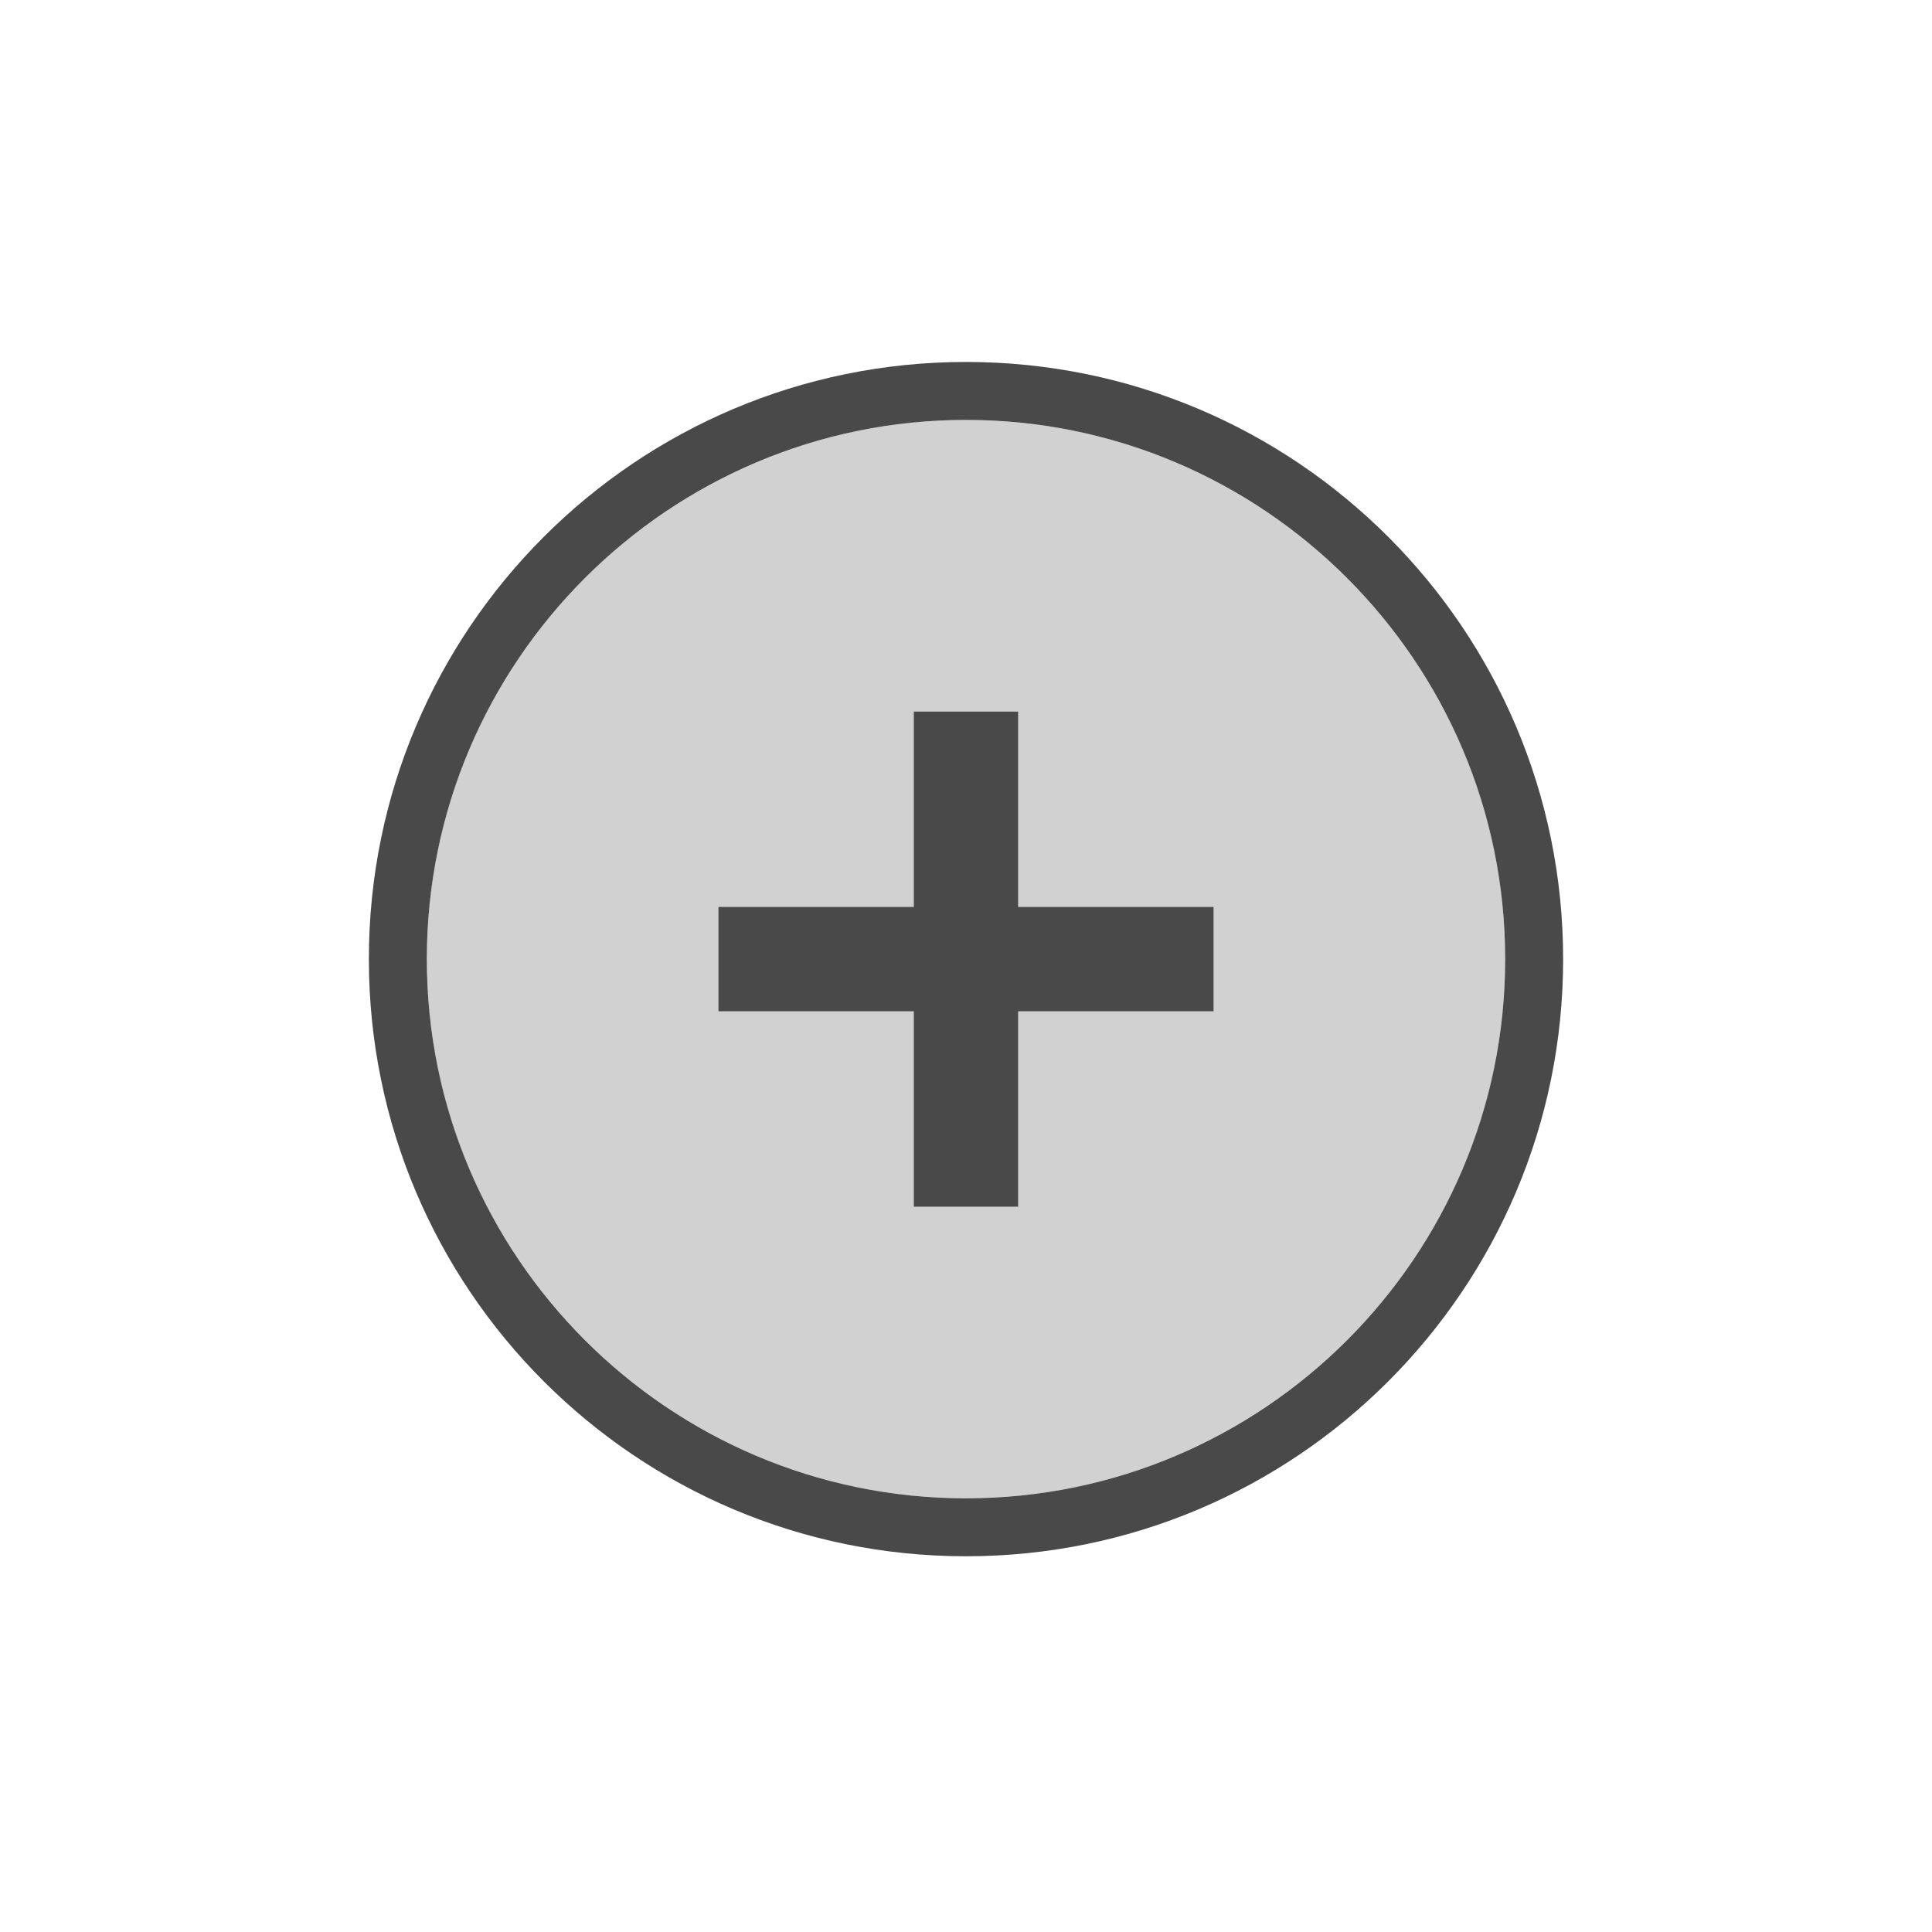 <?xml version="1.0" encoding="utf-8"?>
<!-- Generator: Adobe Illustrator 17.0.0, SVG Export Plug-In . SVG Version: 6.00 Build 0)  -->
<!DOCTYPE svg PUBLIC "-//W3C//DTD SVG 1.1//EN" "http://www.w3.org/Graphics/SVG/1.1/DTD/svg11.dtd">
<svg version="1.1" id="레이어_1" xmlns="http://www.w3.org/2000/svg" xmlns:xlink="http://www.w3.org/1999/xlink" x="0px"
	 y="0px" width="40px" height="40px" viewBox="0 0 40 40" enable-background="new 0 0 40 40" xml:space="preserve">
<path fill="#D1D1D1" d="M20,31.021c-6.155,0-11.163-5.008-11.163-11.164S13.845,8.694,20,8.694s11.163,5.008,11.163,11.164
	S26.155,31.021,20,31.021z"/>
<path fill="#494949" d="M20,7.494c-6.828,0-12.363,5.535-12.363,12.363S13.172,32.221,20,32.221s12.363-5.535,12.363-12.363
	S26.828,7.494,20,7.494z M20,31.021c-6.155,0-11.163-5.008-11.163-11.164S13.845,8.694,20,8.694s11.163,5.008,11.163,11.164
	S26.155,31.021,20,31.021z"/>
<rect x="14.875" y="18.778" fill="#494949" width="10.25" height="2.159"/>
<rect x="18.92" y="14.733" fill="#494949" width="2.159" height="10.25"/>
</svg>
